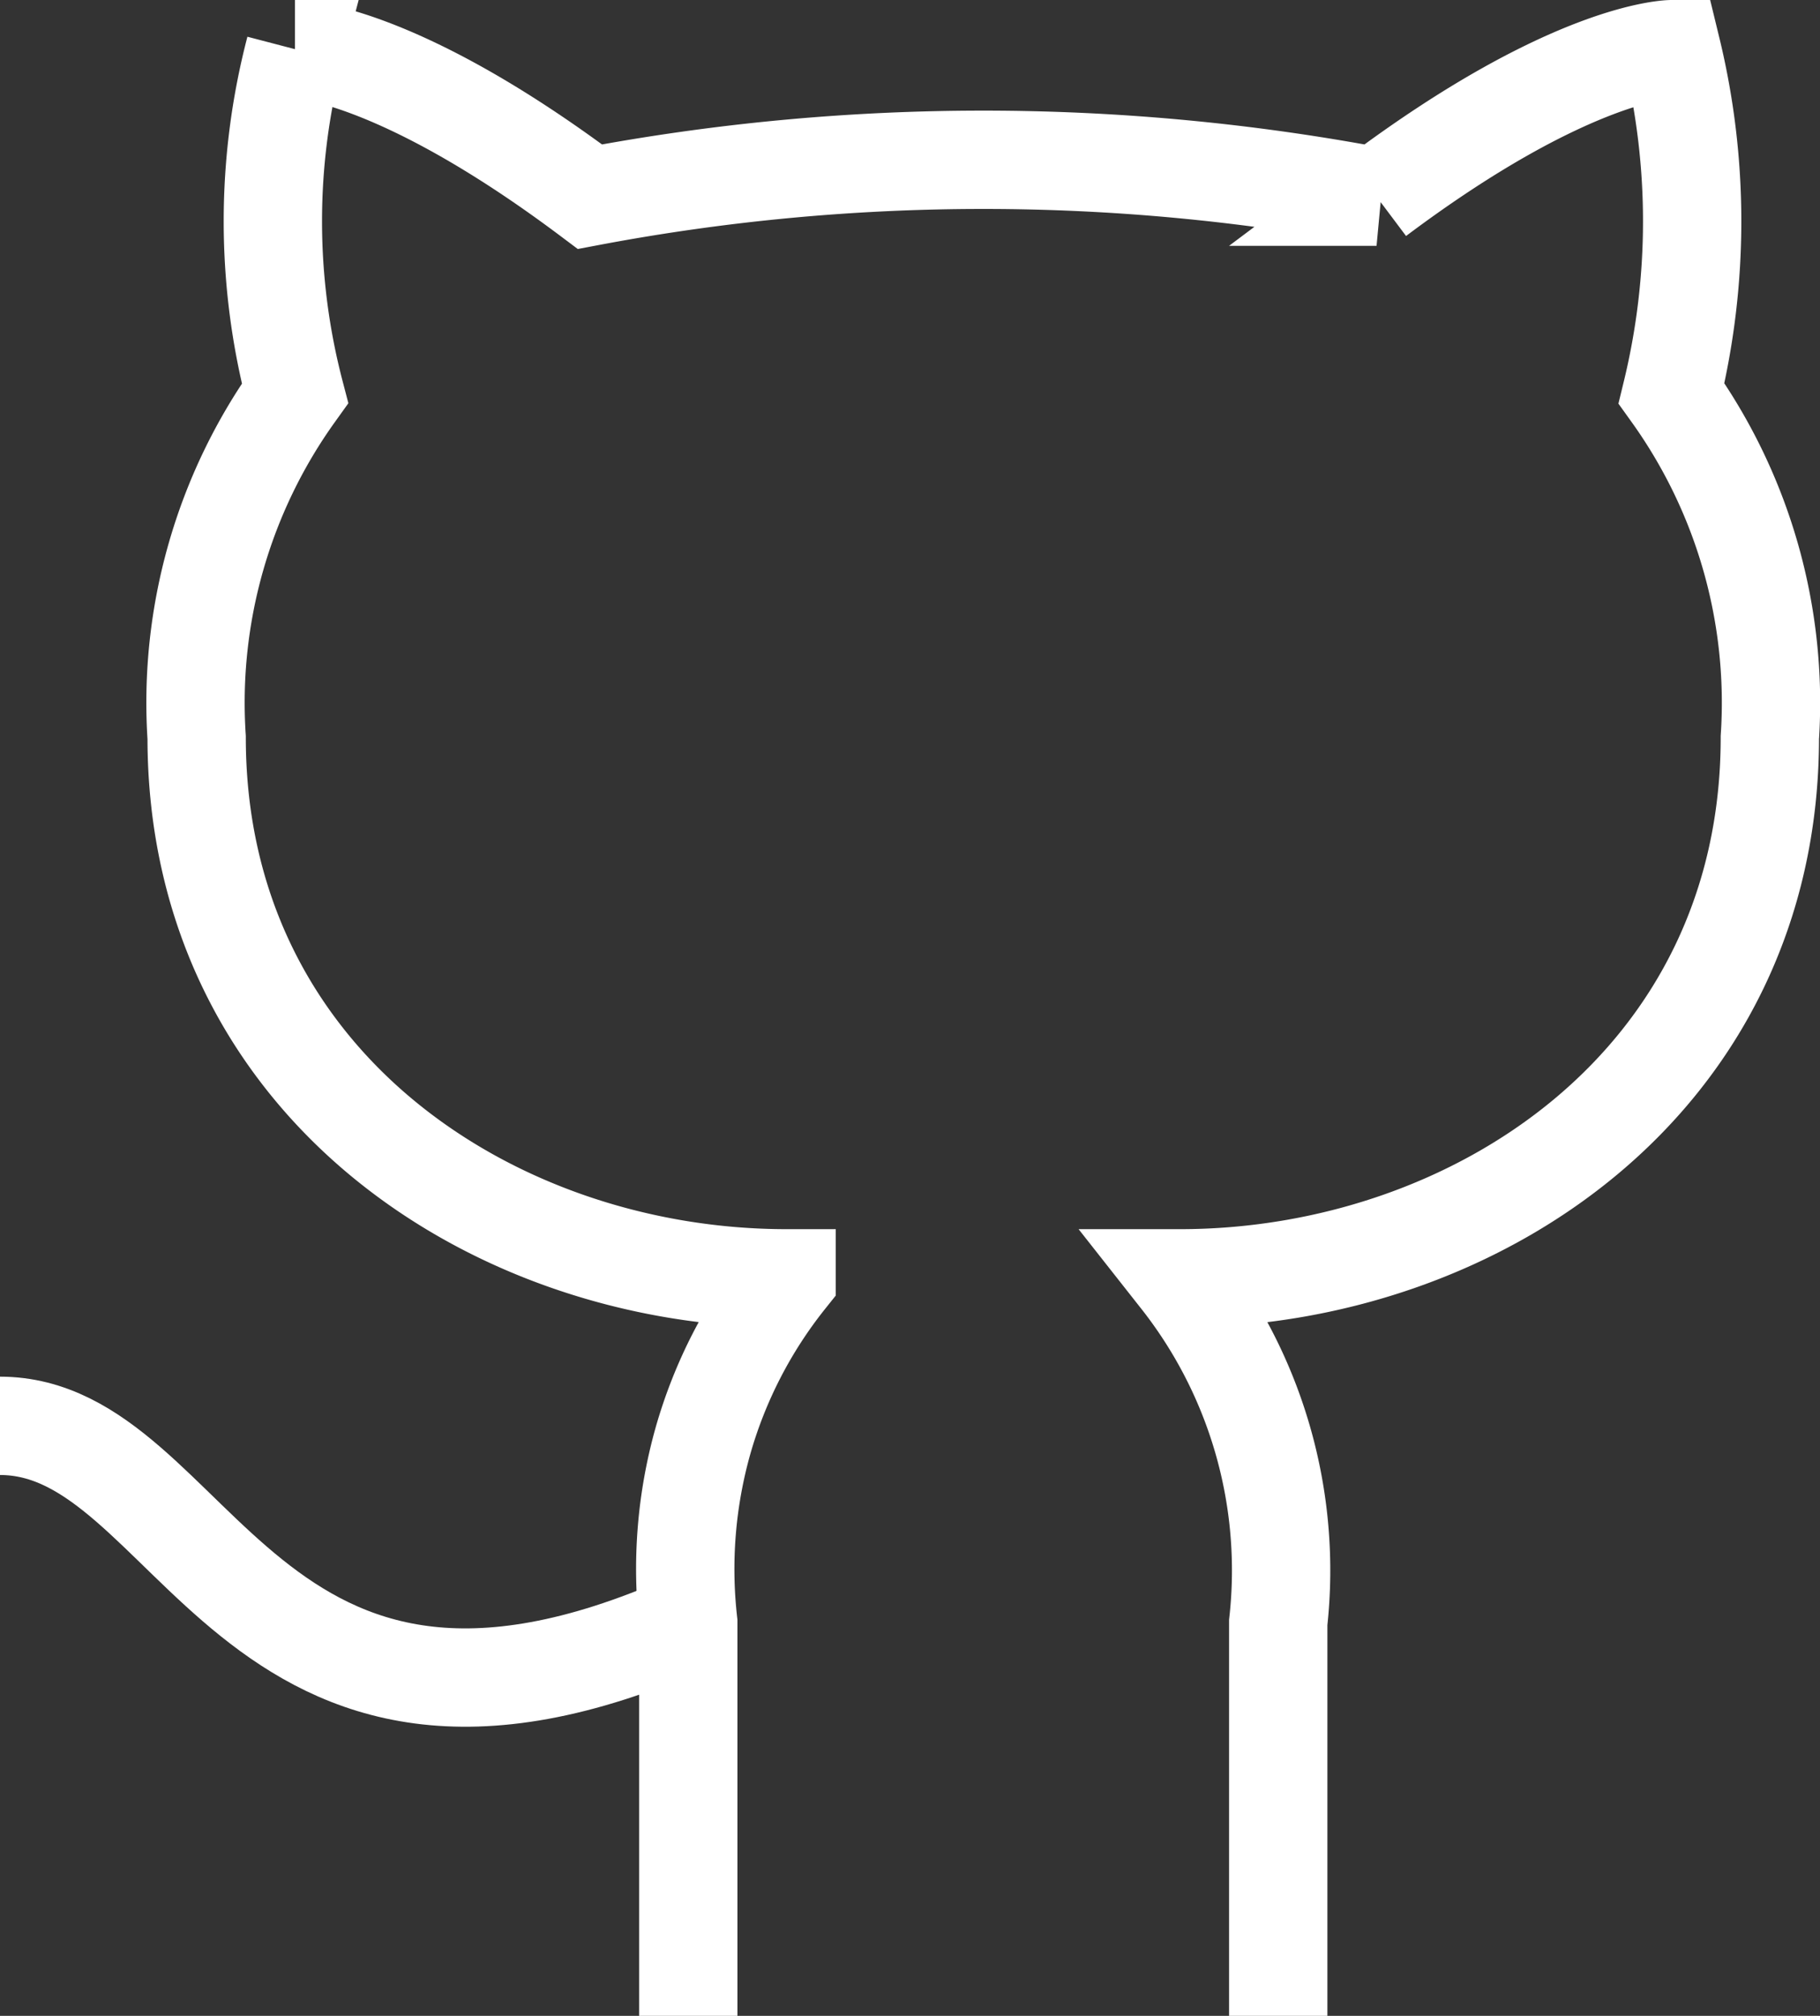 <svg id="Capa_1" data-name="Capa 1" xmlns="http://www.w3.org/2000/svg" viewBox="0 0 18.51 20.5"><rect x="0" y="0" width="18.51" height="20.5" fill="#333333" stroke="none"/><path d="M284.08,442.36v-4a4.8,4.8,0,0,0-1-3.5c3,0,6-2,6-5.5a5.4,5.4,0,0,0-1-3.5,7.4,7.4,0,0,0,0-3.5s-1,0-3,1.5a21.52,21.52,0,0,0-8,0c-2-1.5-3-1.5-3-1.5a6.92,6.92,0,0,0,0,3.5,5.4,5.4,0,0,0-1,3.5c0,3.5,3,5.5,6,5.5a4.72,4.72,0,0,0-.85,1.65,4.81,4.81,0,0,0-.15,1.85v4" transform="translate(-271.08 -421.86)" fill="none" stroke="#fff"/><path d="M278.08,438.36c-4.51,2-5-2-7-2" transform="translate(-271.08 -421.86)" fill="none" stroke="#fff"/></svg>